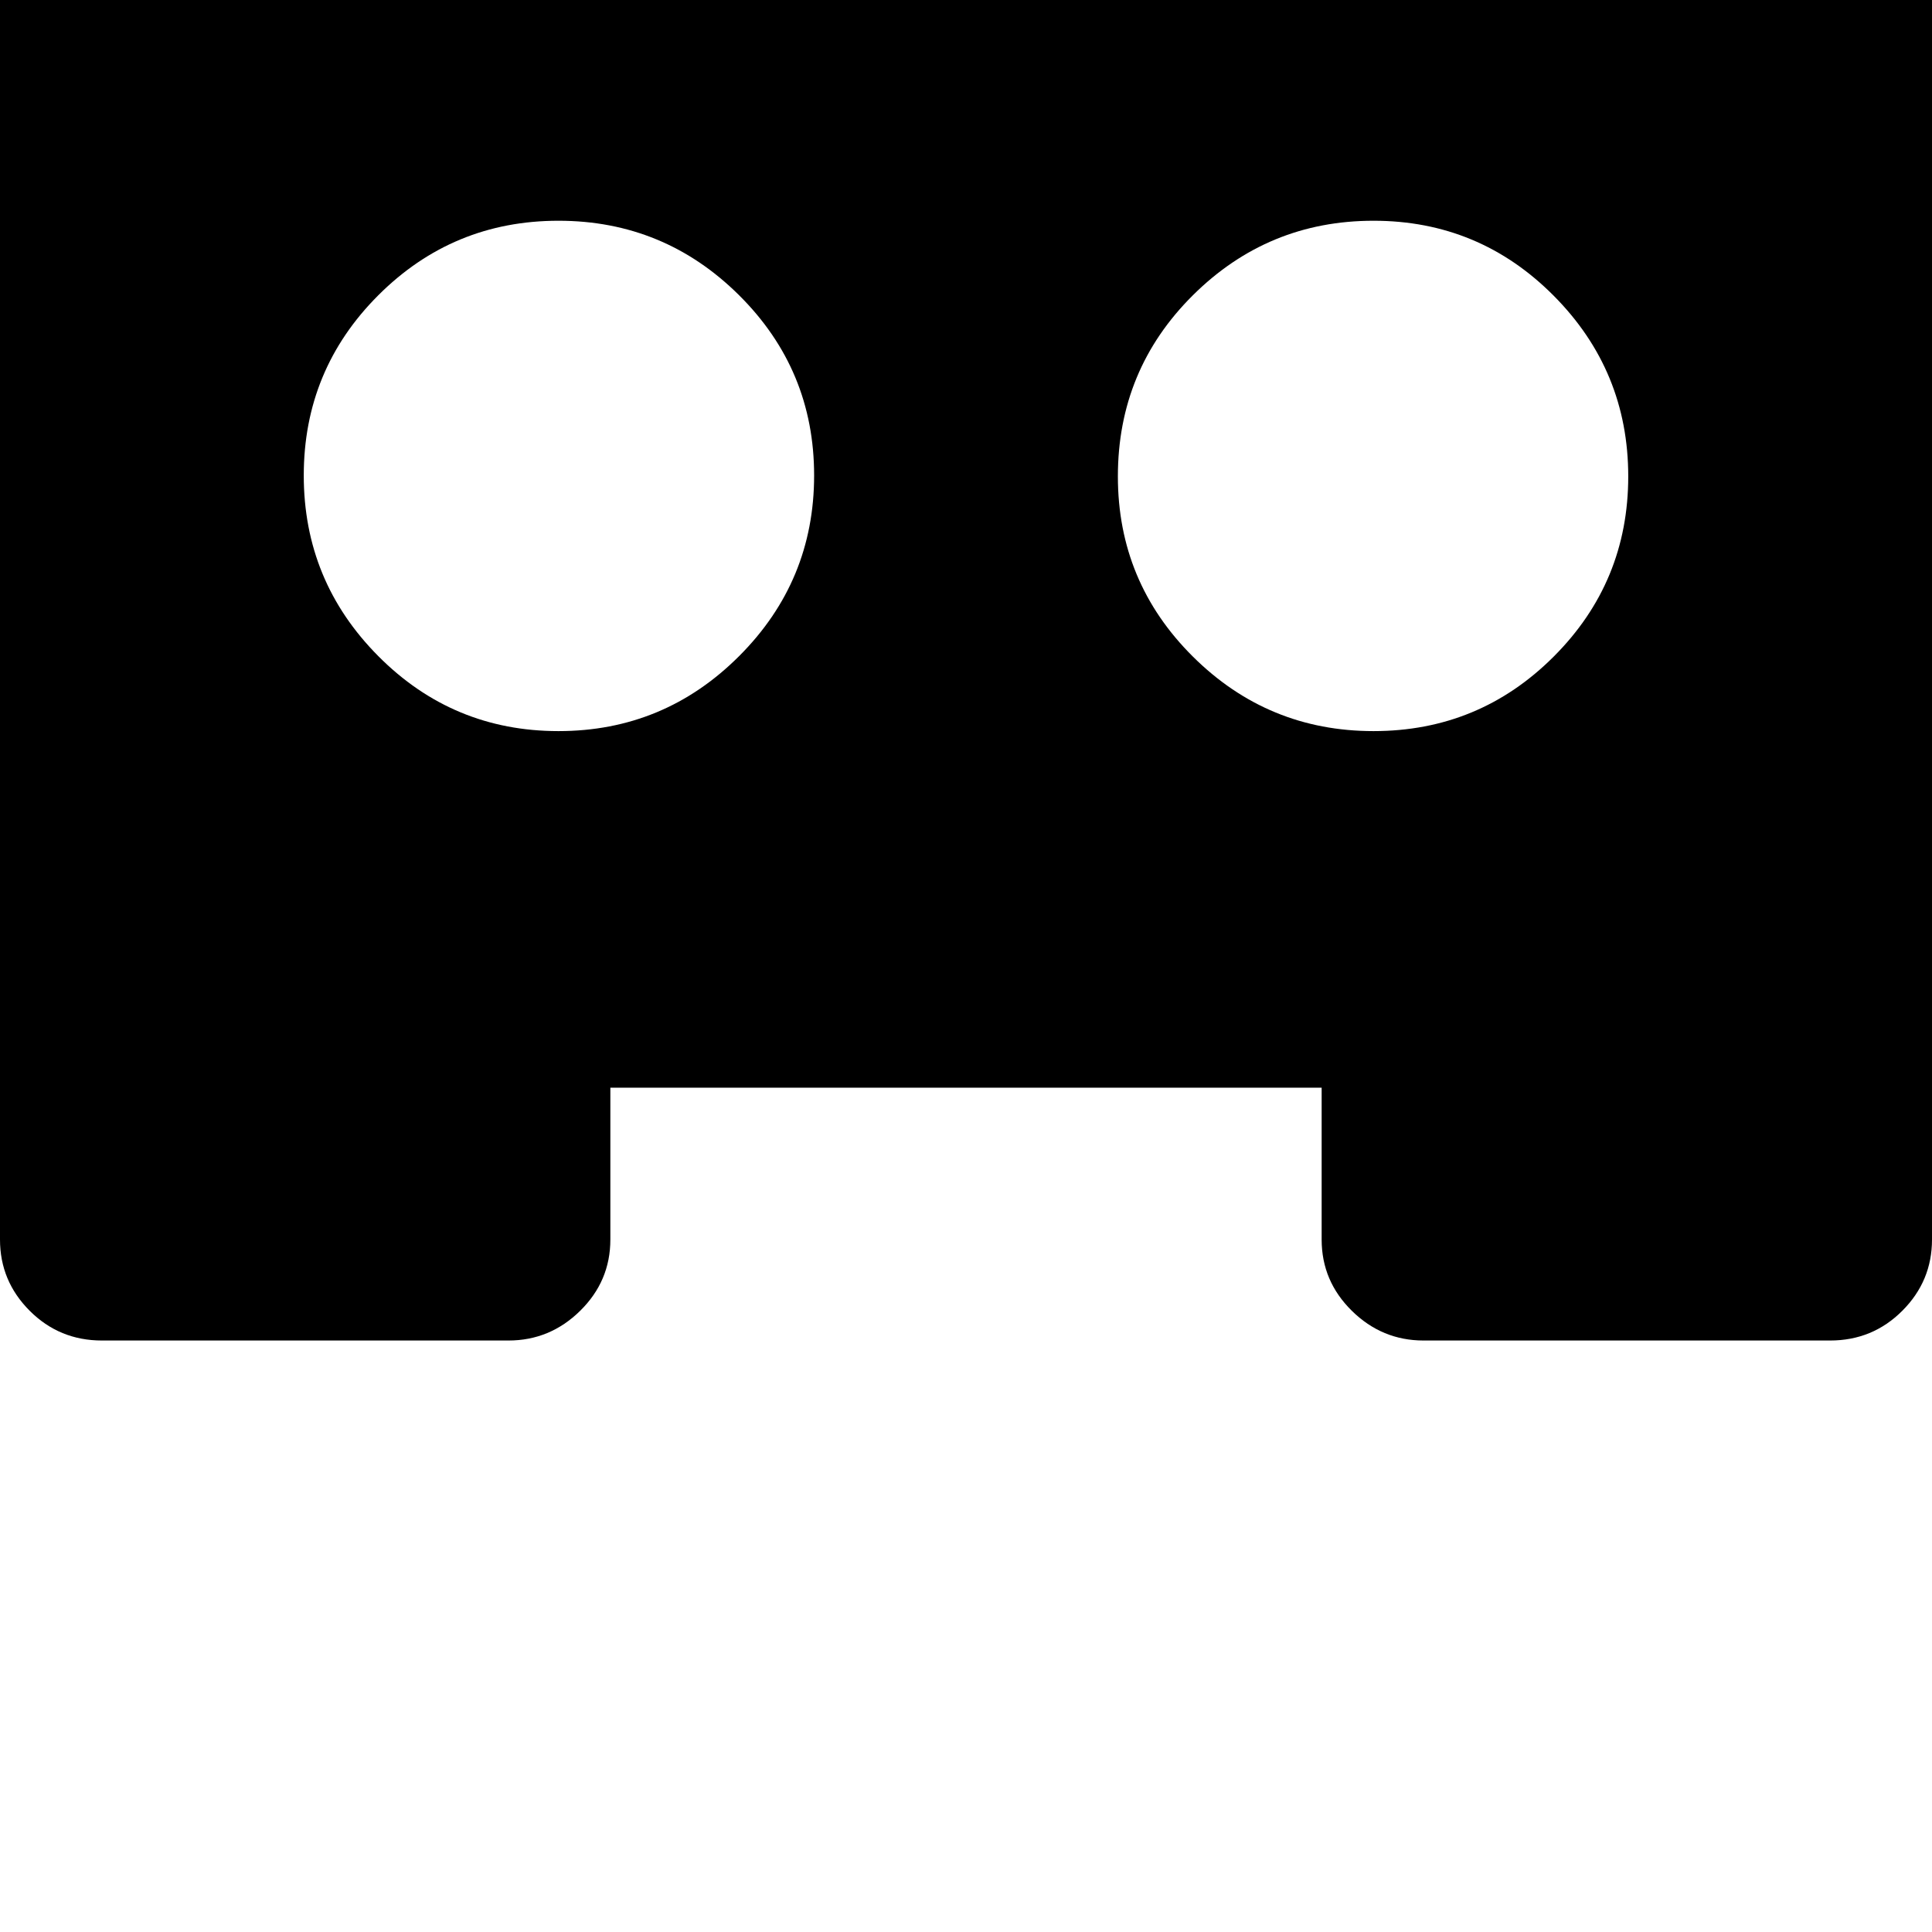 <svg width="128" height="128" viewBox="0 0 2048 2048" xmlns="http://www.w3.org/2000/svg"><path d="M863 504q0 112-79.5 191.5T592 775t-191-79.5T322 504t79-191 191-79 191.5 79T863 504zm863 1q0 112-79 191t-191 79-191.5-79-79.5-191q0-113 79.5-192t191.5-79 191 79.5 79 191.5zm322 809V-34q0-44-31.5-75.5T1940-141H108q-45 0-76.5 31.5T0-34v1348q0 44 31.5 75.5T108 1421h431q44 0 76-31.5t32-75.5v-161h754v161q0 44 32 75.5t76 31.5h431q45 0 76.5-31.5t31.5-75.5z"/></svg>